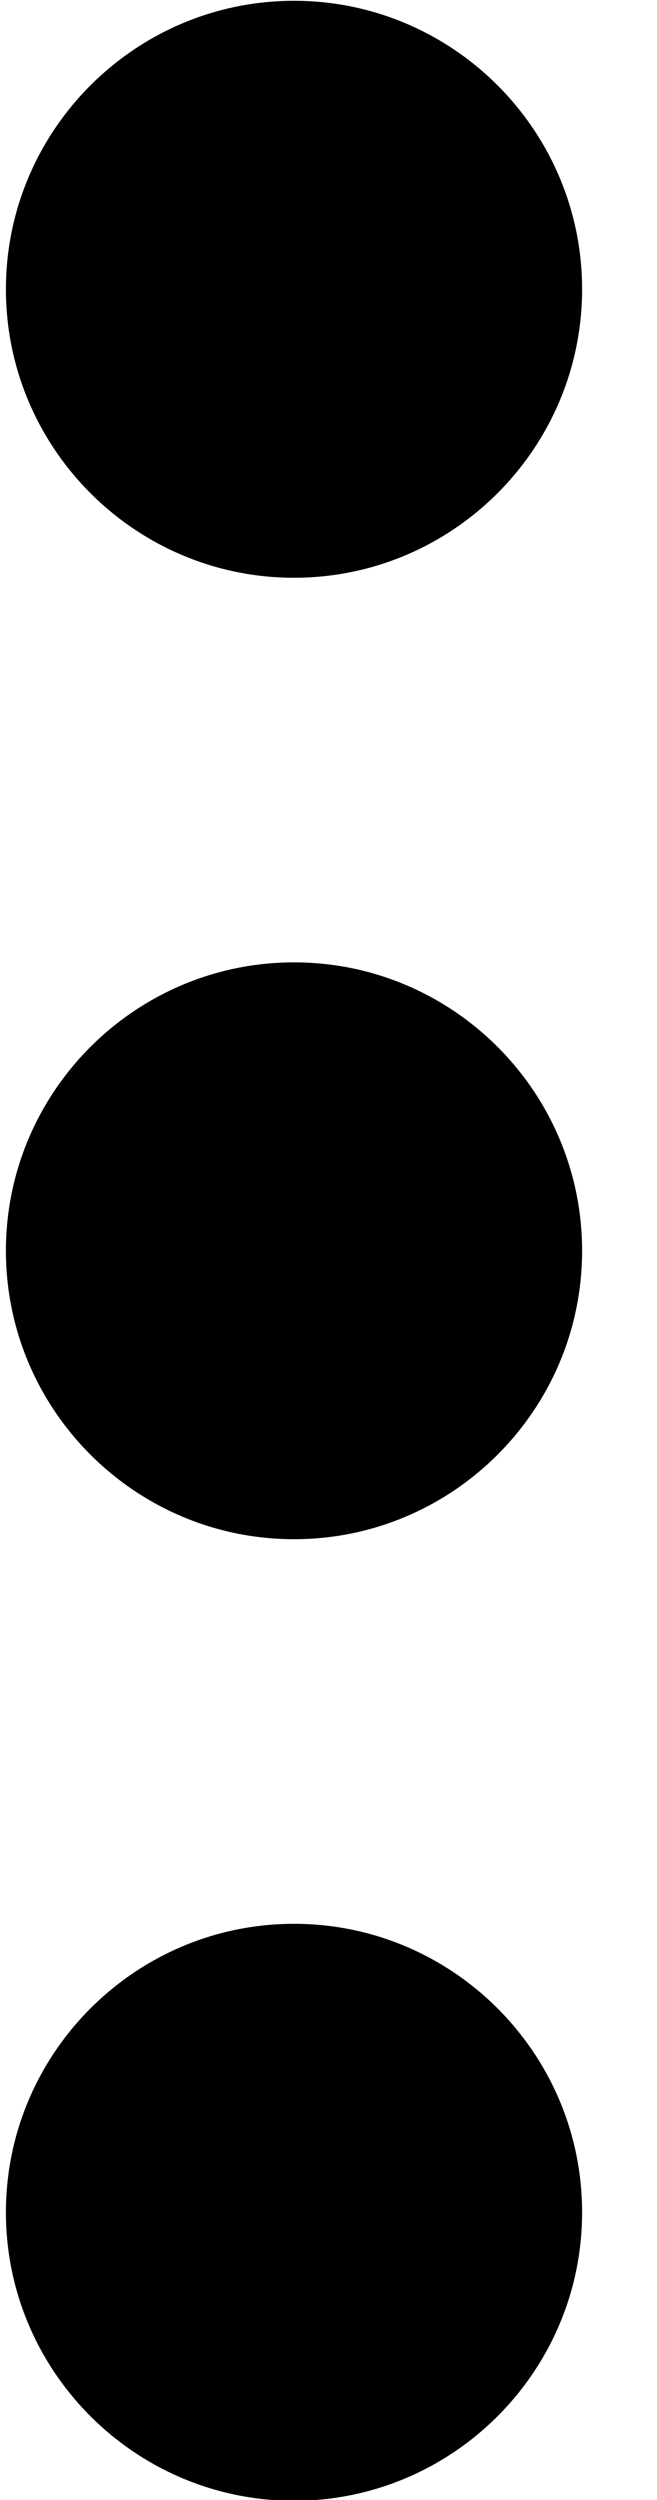 <?xml version="1.0" encoding="UTF-8"?>
<svg  viewBox="0 0 5 19" version="1.1" xmlns="http://www.w3.org/2000/svg" xmlns:xlink="http://www.w3.org/1999/xlink">
    <title>Combined Shape</title>
    <g id="State" stroke="none" stroke-width="1" fill="none" fill-rule="evenodd">
        <g id="Bound-to-Live" transform="translate(-1290, -10)" fill="#000000" fill-rule="nonzero">
            <path d="M1290.045,19.506 C1290.045,20.715 1291.029,21.698 1292.238,21.698 C1293.446,21.698 1294.43,20.715 1294.43,19.506 C1294.43,18.297 1293.446,17.314 1292.238,17.314 C1291.029,17.314 1290.045,18.297 1290.045,19.506 Z M1290.045,26.814 C1290.045,28.022 1291.029,29.006 1292.238,29.006 C1293.446,29.006 1294.43,28.022 1294.43,26.814 C1294.43,25.605 1293.446,24.621 1292.238,24.621 C1291.029,24.621 1290.045,25.605 1290.045,26.814 Z M1290.045,12.198 C1290.045,13.407 1291.029,14.391 1292.238,14.391 C1293.446,14.391 1294.43,13.407 1294.43,12.198 C1294.43,10.99 1293.446,10.006 1292.238,10.006 C1291.029,10.006 1290.045,10.99 1290.045,12.198 Z" id="Combined-Shape"></path>
        </g>
    </g>
</svg>
